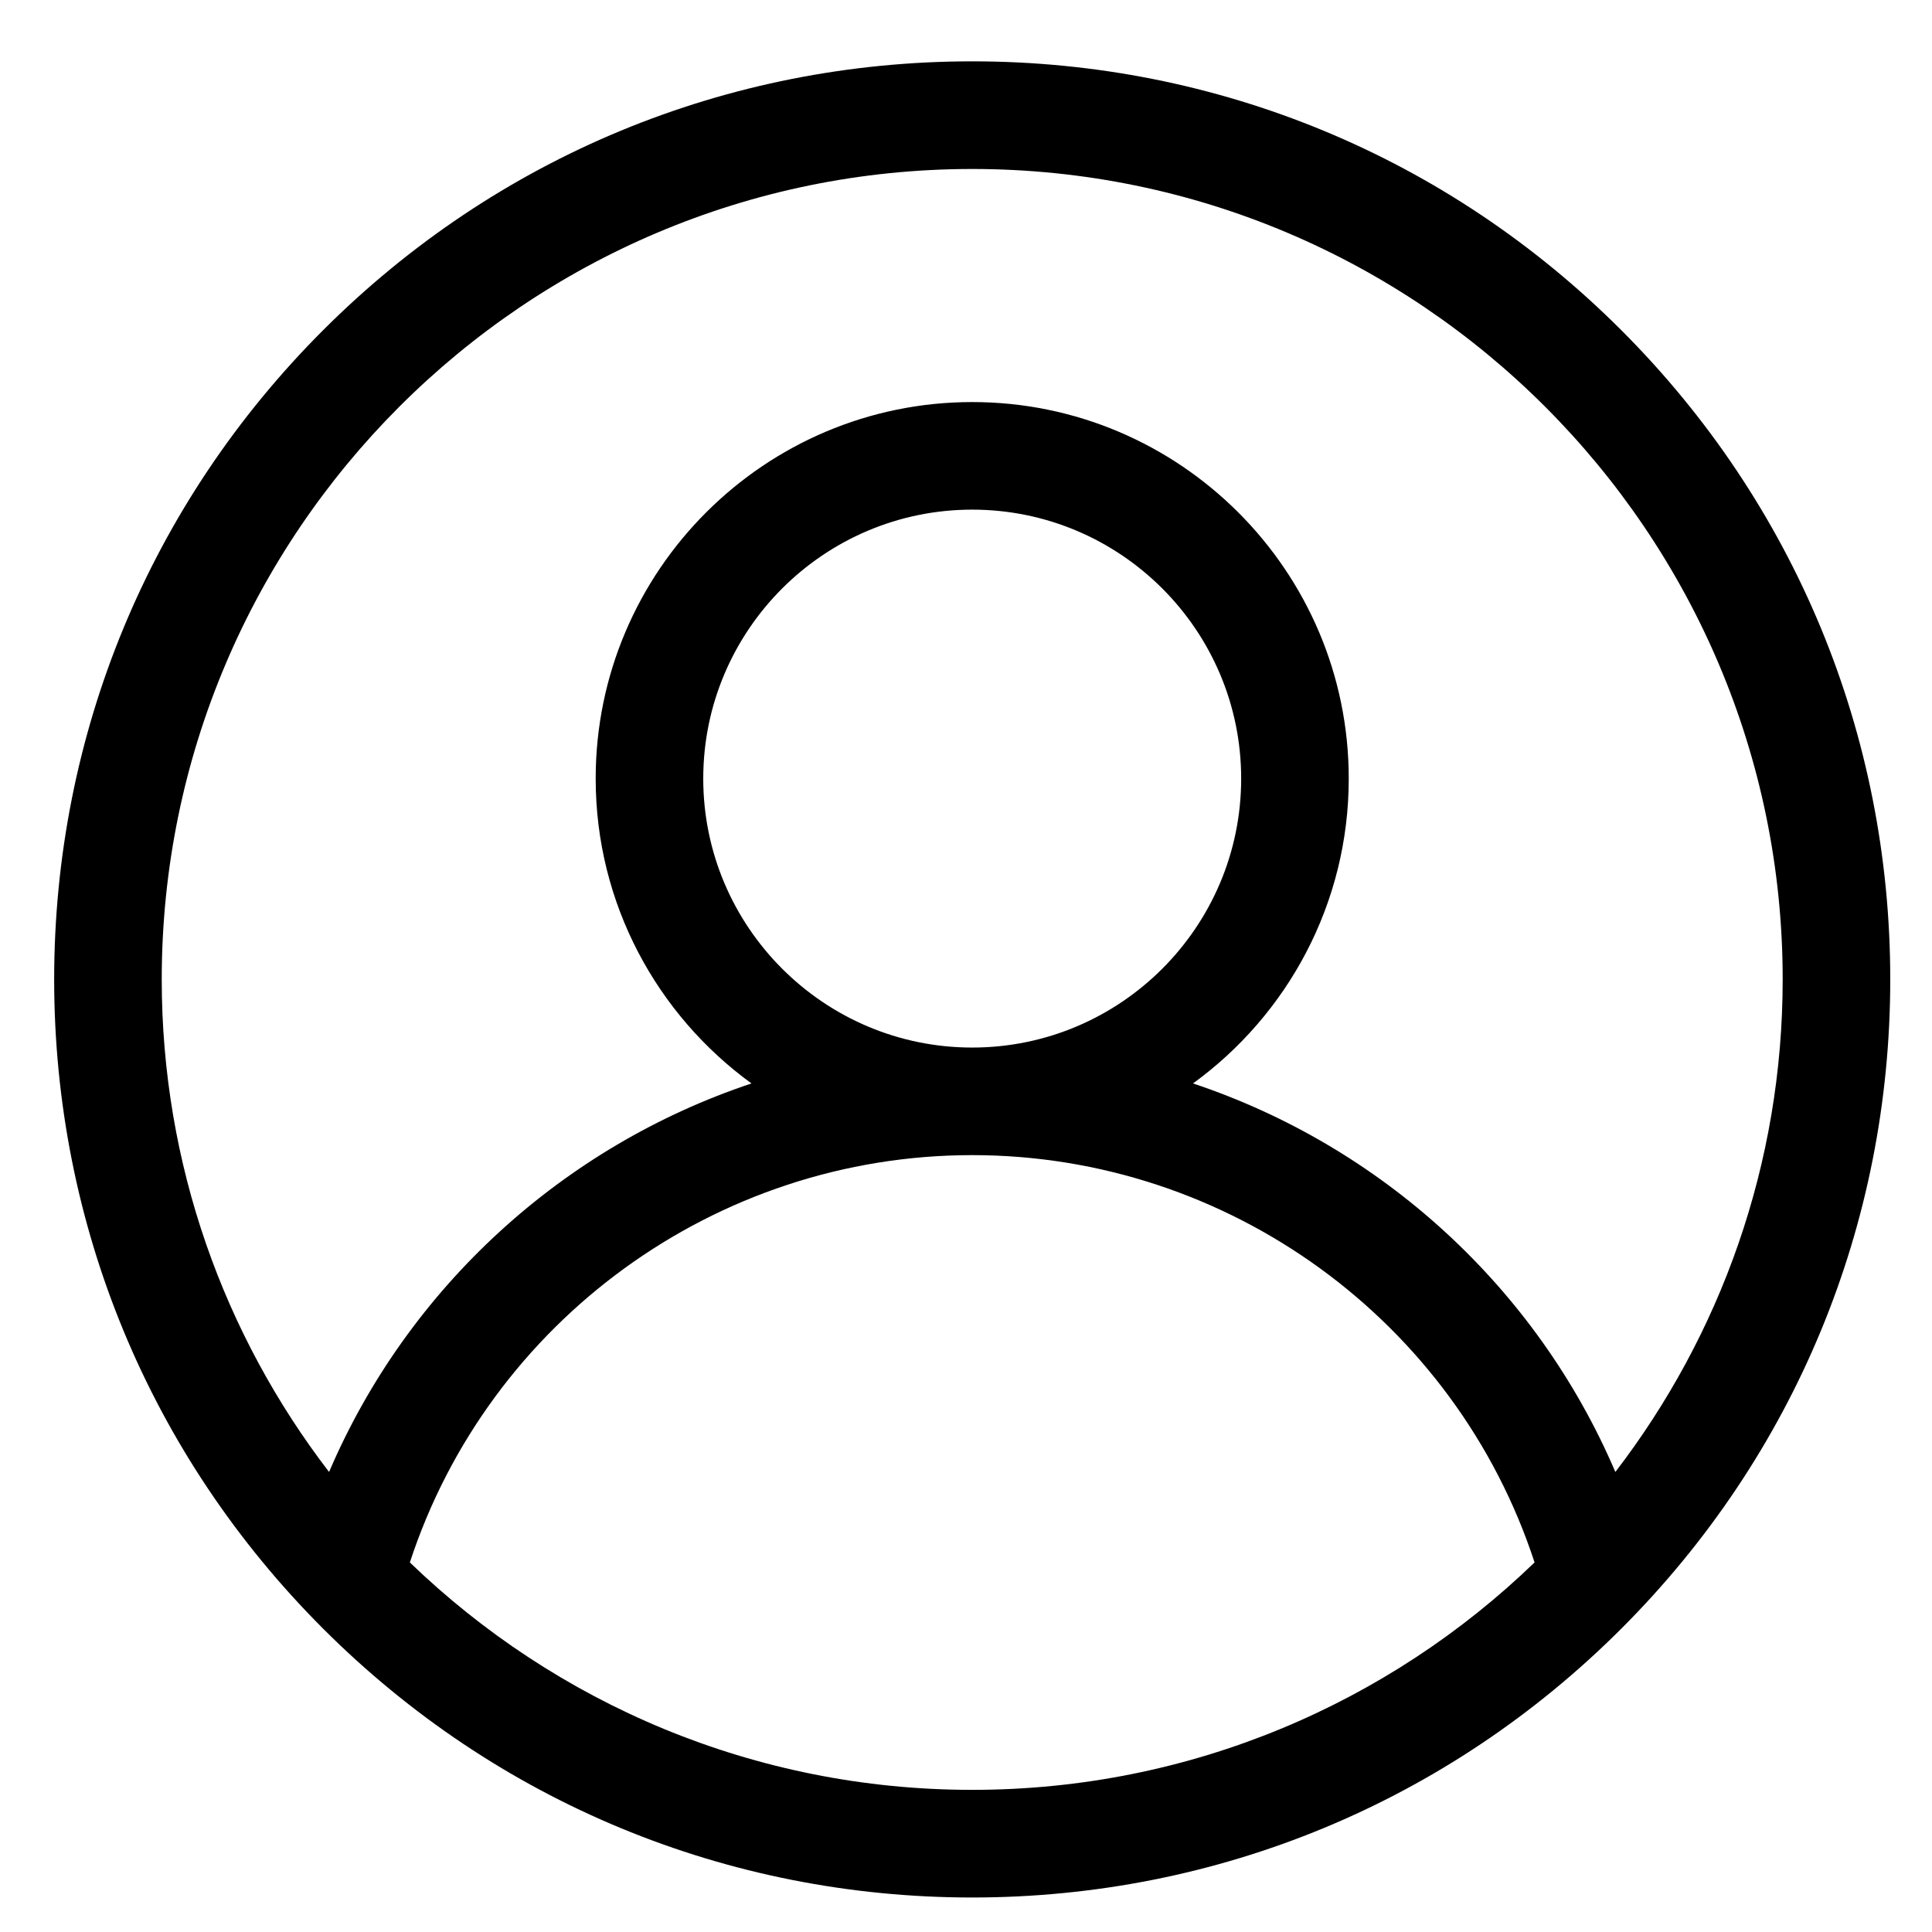 <svg width="28" height="28" viewBox="0 0 28 28" fill="none" xmlns="http://www.w3.org/2000/svg">
<path d="M23.498 4.786C20.985 2.273 17.644 0.889 14.09 0.889C10.536 0.889 7.195 2.273 4.682 4.786C2.169 7.299 0.785 10.641 0.785 14.194C0.785 17.748 2.169 21.09 4.682 23.603C7.195 26.116 10.536 27.5 14.09 27.5C17.644 27.5 20.985 26.116 23.498 23.603C26.011 21.09 27.395 17.748 27.395 14.194C27.395 10.641 26.011 7.299 23.498 4.786ZM14.09 25.94C10.928 25.94 8.054 24.684 5.94 22.644C7.085 19.147 10.373 16.741 14.09 16.741C17.807 16.741 21.096 19.147 22.24 22.644C20.127 24.684 17.253 25.94 14.09 25.94ZM10.192 11.284C10.192 9.135 11.941 7.386 14.09 7.386C16.24 7.386 17.988 9.135 17.988 11.284C17.988 13.433 16.24 15.182 14.09 15.182C11.941 15.182 10.192 13.433 10.192 11.284ZM23.411 21.333C22.264 18.65 20.012 16.61 17.29 15.702C18.657 14.709 19.547 13.099 19.547 11.284C19.547 8.275 17.099 5.827 14.09 5.827C11.081 5.827 8.633 8.275 8.633 11.284C8.633 13.099 9.524 14.709 10.891 15.702C8.169 16.61 5.917 18.65 4.769 21.333C3.249 19.353 2.344 16.878 2.344 14.194C2.344 7.718 7.614 2.449 14.09 2.449C20.567 2.449 25.836 7.718 25.836 14.194C25.836 16.878 24.931 19.353 23.411 21.333Z" fill="black"/>
</svg>
